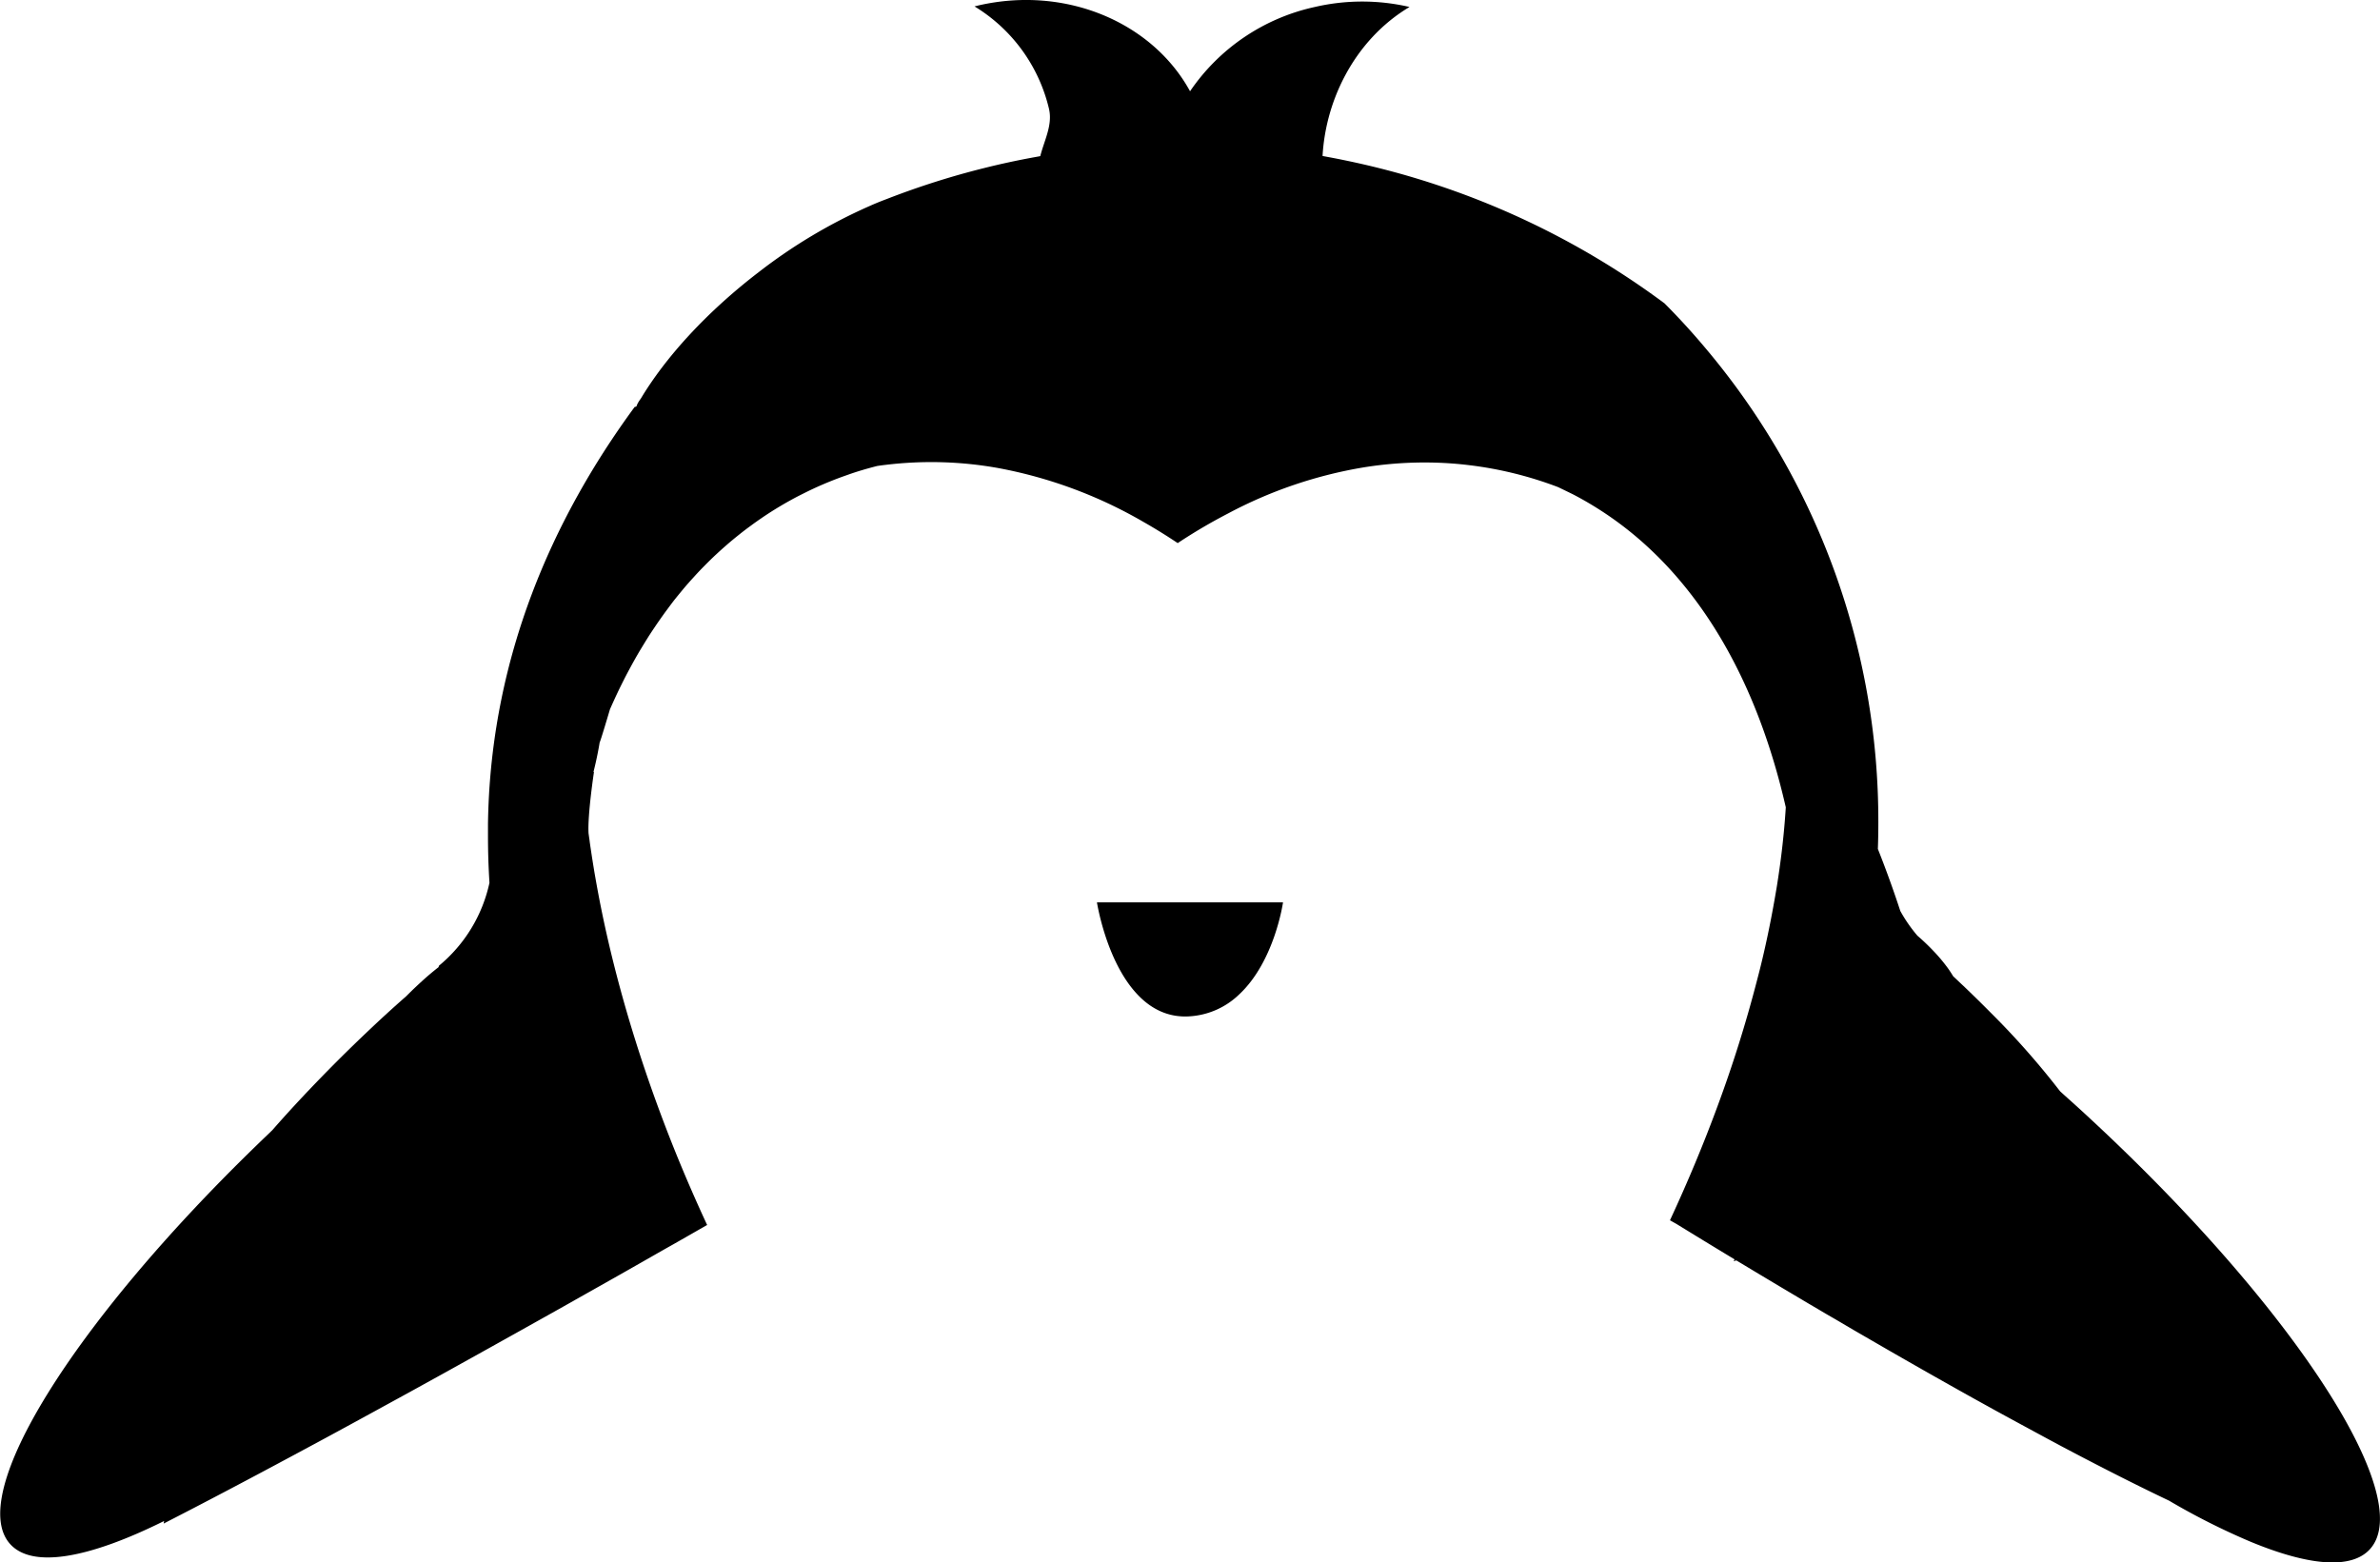 <svg id="Light_Theme" data-name="Light Theme" xmlns="http://www.w3.org/2000/svg" viewBox="0 0 673.01 441.88">
  <title>light-home</title>
  <g>
    <path d="M582.29,546s-2.36,16.74-12.45,26.1a22.12,22.12,0,0,1-14,6.15c-6.34.41-11.26-2.39-15-6.49C532.2,562.35,529.67,546,529.67,546Z" transform="translate(-219.48 -290.81)"/>
    <g>
      <path d="M514.83,334.78c-.83.13-1.66.28-2.48.43q-7.5,1.35-14.81,3.19A227.12,227.12,0,0,0,470.48,347l-.34.13c-1.61.6-3.24,1.26-4.88,2a149.3,149.3,0,0,0-31.15,18.58c-14.78,11.32-26.36,24.06-33.39,35.78-1.78,2.42-.78,2.2-1.78,2.42-23.94,32.6-39.85,70.67-41.37,113.85-.05,1.37-.08,2.74-.1,4.12,0,1.11,0,2.23,0,3.34q0,6.68.42,13.25a41.88,41.88,0,0,1-14.31,23.49c0,.13-.06.26-.1.39-1.49,1.17-3,2.42-4.49,3.78s-3.09,2.86-4.64,4.43l0,0c-3.09,2.71-6.32,5.64-9.64,8.77s-6.48,6.18-9.8,9.5c-6.84,6.84-13.09,13.51-18.44,19.63-1.46,1.4-2.91,2.79-4.35,4.19-51.67,50.08-82.39,99-69.74,112.88,6.3,6.93,22.28,4,43.51-6.56-.05.25-.09.49-.13.73h0c11.28-5.78,23.42-12.18,35.79-18.82l8.28-4.45c6.92-3.74,13.86-7.53,20.73-11.3l4.86-2.66,9.19-5.07,9-5c7.9-4.39,15.51-8.65,22.67-12.66l5.44-3.06.43-.25c.4-.22.8-.44,1.19-.67l.87-.49.87-.49,2.43-1.37.88-.5,2.33-1.31,4.51-2.55,2.18-1.24c4.56-2.58,8.74-5,12.44-7.07l1.84-1.05,5.65-3.23,2.1-1.2q-3.81-8.19-7.38-16.76-3.42-8.24-6.42-16.41c-3.65-9.92-6.84-19.73-9.58-29.36-3.28-11.54-5.9-22.8-7.86-33.65-.21-1.13-.4-2.26-.6-3.39-.08-.51-.17-1-.25-1.52-.11-.67-.22-1.33-.32-2-.08-.46-.15-.93-.22-1.39l-.33-2.2c-.06-.39-.11-.78-.17-1.17s-.09-.66-.13-1a2.05,2.05,0,0,0-.06-.39l-.21-1.52c-.32-5.19,1.54-17.42,1.54-17.42l-.16.12c.52-2.07,1-4.21,1.41-6.42.13-.67.24-1.33.35-2h0c.17-.12,2.74-8.78,2.9-9.33h0c.06-.14.13-.29.19-.44q.8-1.8,1.62-3.57l.17-.36c.57-1.22,1.17-2.42,1.77-3.62l.37-.74c.59-1.15,1.19-2.28,1.8-3.4l.42-.77c.62-1.13,1.26-2.25,1.9-3.35l.33-.55c.62-1,1.25-2.07,1.89-3.08l.3-.49c.68-1.07,1.38-2.12,2.08-3.15.16-.25.33-.49.49-.73.69-1,1.4-2,2.11-3,.17-.24.35-.47.52-.7.74-1,1.48-2,2.25-3l.33-.41c.73-.91,1.47-1.81,2.21-2.7l.42-.5c.79-.92,1.59-1.83,2.41-2.72l.57-.63c.81-.88,1.63-1.75,2.47-2.59l.55-.56c.87-.87,1.75-1.74,2.65-2.58l.25-.23c.87-.81,1.75-1.6,2.64-2.38l.48-.42c.91-.79,1.84-1.56,2.78-2.32l.6-.48c.94-.75,1.9-1.49,2.87-2.2l.51-.37c1-.75,2.07-1.49,3.12-2.21h0a103.24,103.24,0,0,1,10.3-6.14l2.3-1.15a100.5,100.5,0,0,1,11.47-4.77h0c2.77-1,5.58-1.81,8.43-2.54h0c.8-.12,1.6-.23,2.4-.32a107,107,0,0,1,31.91.92,128.45,128.45,0,0,1,41.22,15.35q4.77,2.72,9.46,5.86A153.72,153.72,0,0,1,566.8,436a125.19,125.19,0,0,1,38.25-13,108,108,0,0,1,20.24-1.35h0c3.26.09,6.53.33,9.8.74a104.86,104.86,0,0,1,12.42,2.27,106.55,106.55,0,0,1,12.55,3.91h0q2.08,1,4.13,2a97.34,97.34,0,0,1,21.19,14.88,104.84,104.84,0,0,1,9.51,10c13.92,16.63,23.78,38.31,29.57,63.68-.25,4-.61,8-1.11,12.22-.39,3.32-.87,6.71-1.42,10.15-1,6-2.15,12.1-3.59,18.38v0c-.61,2.68-1.27,5.4-2,8.13a366.17,366.17,0,0,1-11.28,35.92c-3.88,10.51-8.34,21.2-13.35,32L693.6,637c4.5,2.76,10,6.14,16.41,10l-.34.45c.27,0,.54-.11.81-.17l4.8,2.89,7.45,4.46,1.53.91,3.67,2.18,2.77,1.65,2.83,1.66q2.44,1.46,5,2.92l5.09,3L754.08,673l5.06,2.9,5.12,2.92q5.15,2.92,10.36,5.84,3.79,2.12,7.6,4.22l1.52.84c5,2.74,10,5.44,14.88,8.08,1.24.67,2.49,1.33,3.73,2,10.57,5.6,20.88,10.85,30.48,15.42h0a195.08,195.08,0,0,0,23.08,11.63c16.32,6.76,28.44,7.92,33.73,2.1,13.41-14.75-22-68.9-79.44-122.07-1.23-1.15-2.48-2.29-3.75-3.44-1.47-1.34-3-2.68-4.43-4a226.28,226.28,0,0,0-19.51-22.12h0q-3.74-3.78-7.81-7.67c-1-.93-1.94-1.84-2.91-2.74-.37-.63-.8-1.28-1.29-2a46.29,46.29,0,0,0-3.59-4.41c-.81-.87-1.67-1.76-2.58-2.64s-1.78-1.67-2.65-2.42a41.71,41.71,0,0,1-4.84-7q-2.24-6.83-4.73-13.38c-.53-1.39-1.06-2.77-1.61-4.15h0c.09-2.51.13-5,.13-7.55a207.29,207.29,0,0,0-48.81-134q-5.55-6.63-11.66-12.76a228.51,228.51,0,0,0-80.85-38.28c-4-1-8-1.88-12-2.67h0c-1.75-.34-3.53-.66-5.3-1" transform="translate(-219.48 -290.81)"/>
      <path d="M593.4,336.78c.35-17,9-34.64,24.66-44a59.24,59.24,0,0,0-26.76,0A57.47,57.47,0,0,0,556,316.62c-10.6-19.38-34.94-29.95-59.76-24.29l-1.19.29a46.36,46.36,0,0,1,21.07,29c1.21,5.29-2.17,10.19-2.86,15.35" transform="translate(-219.48 -290.81)"/>
    </g>
  </g>
</svg>
